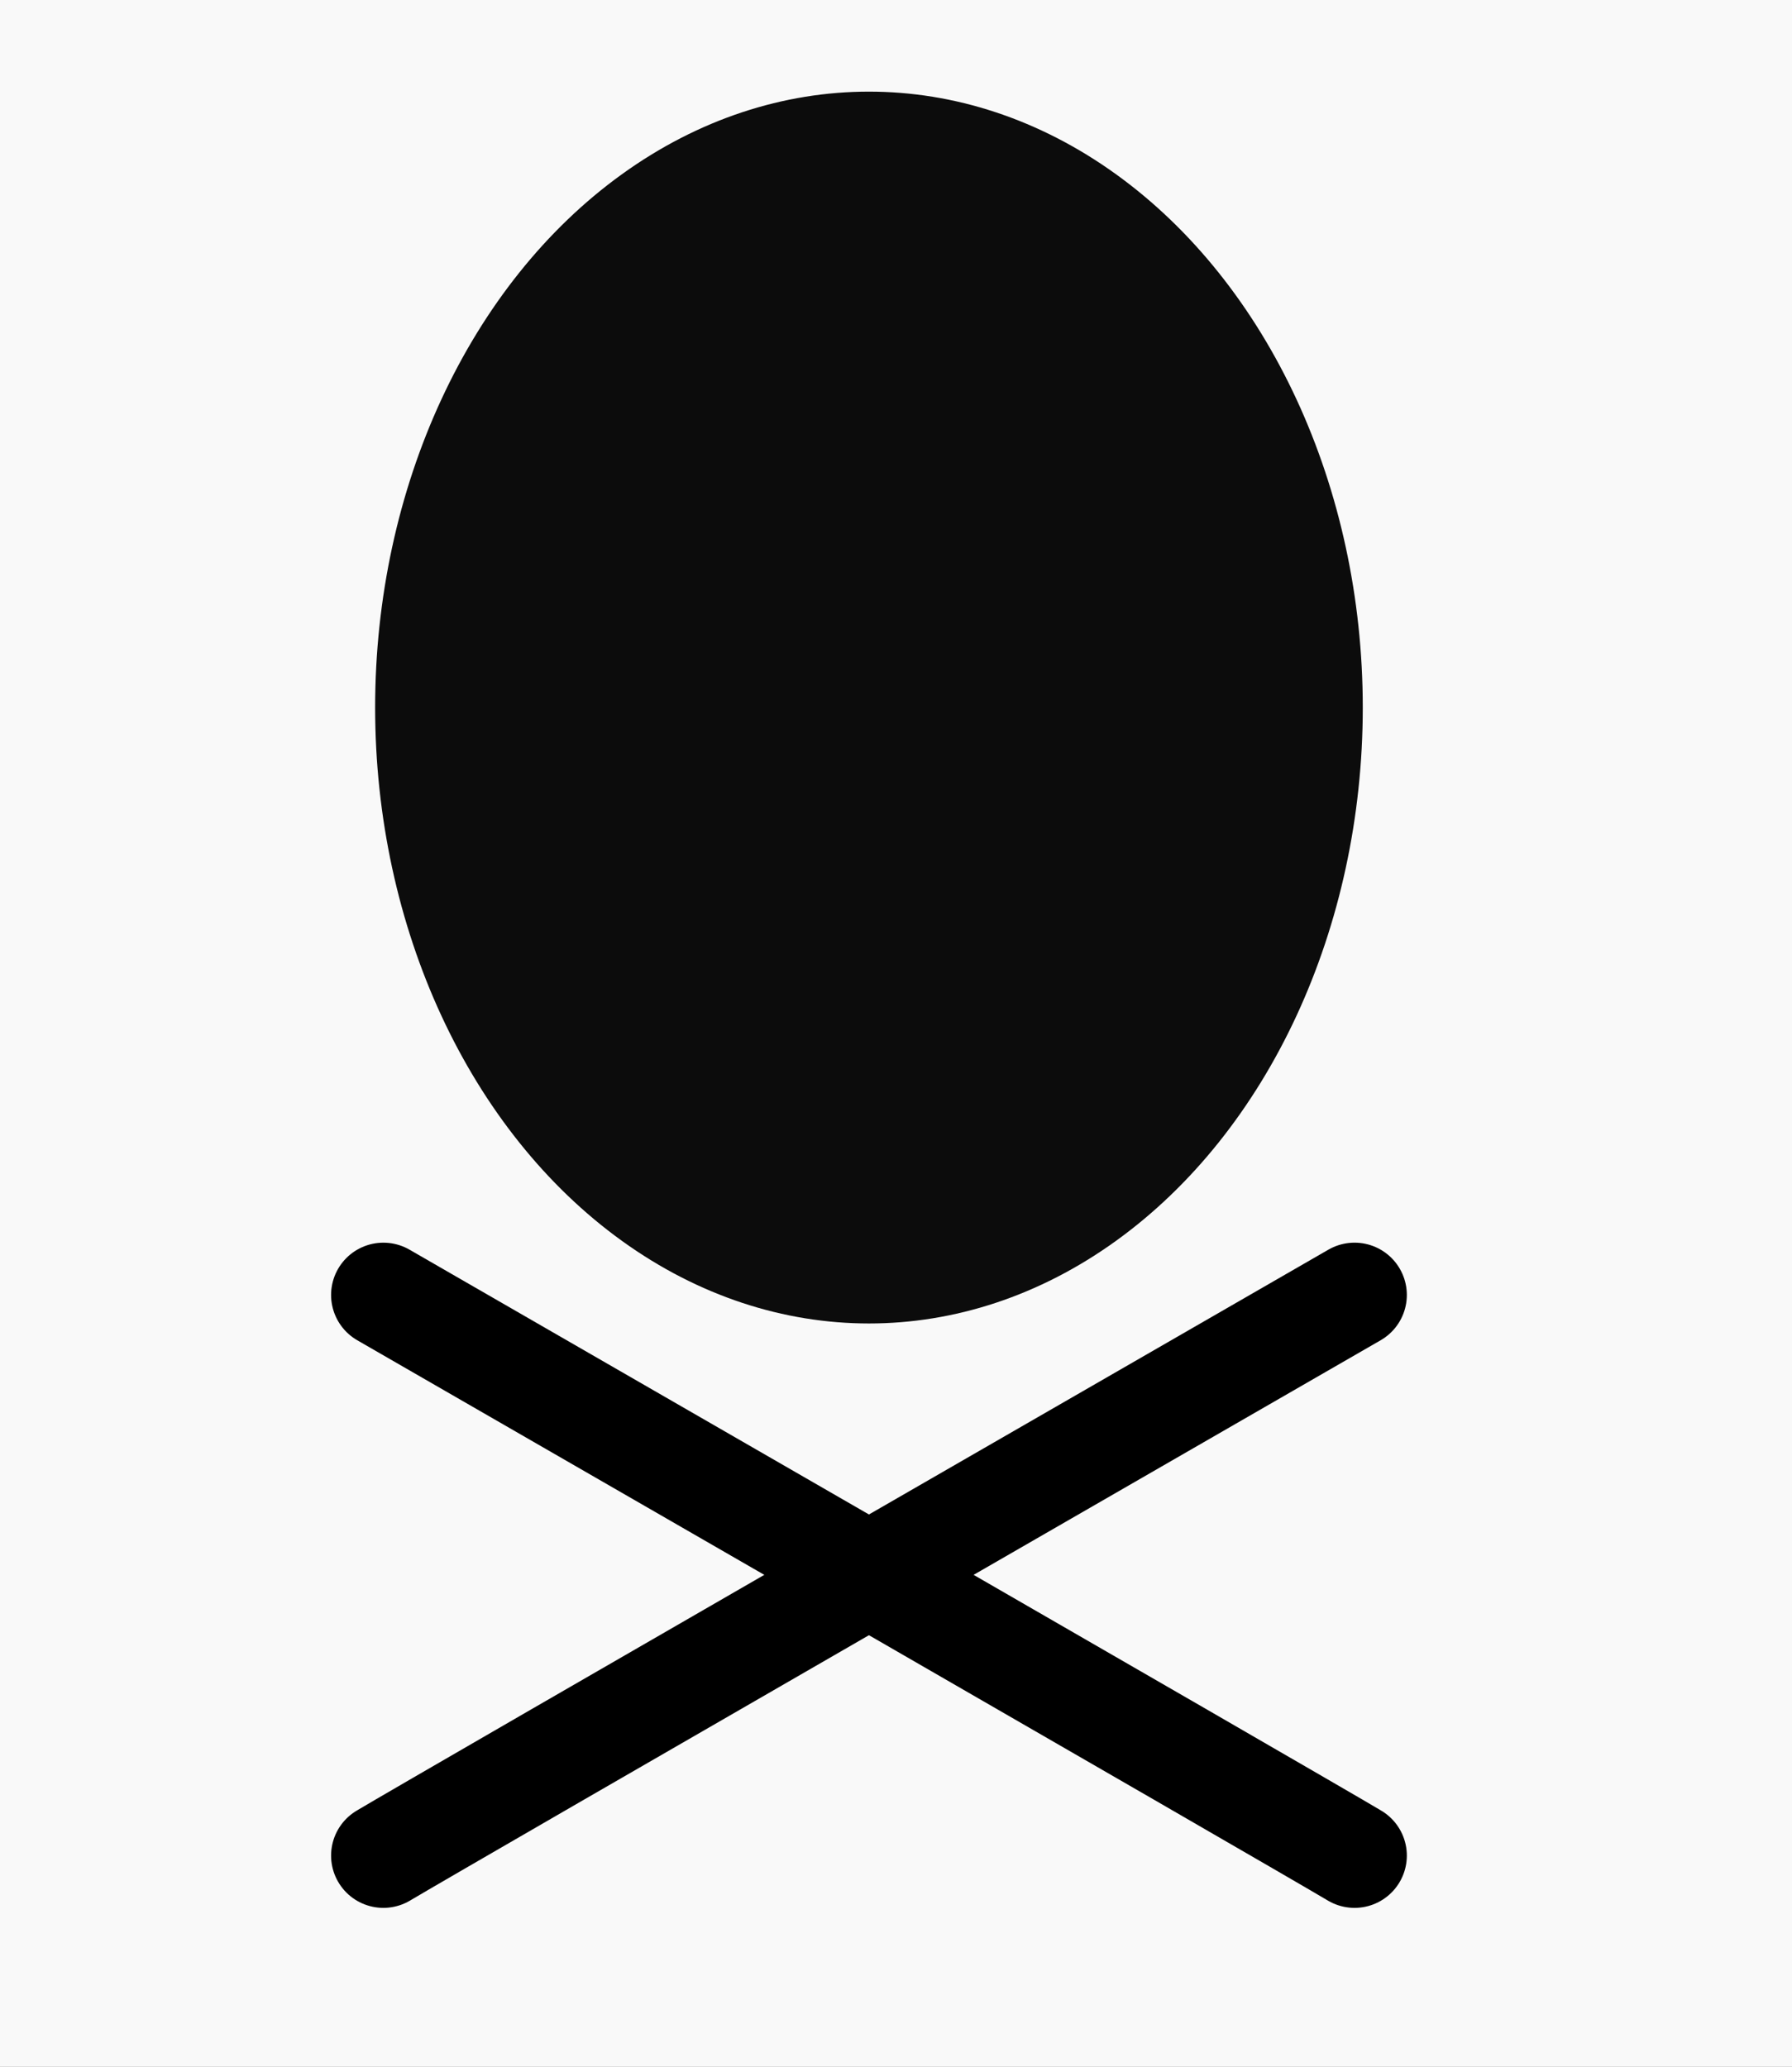 <?xml version="1.0" encoding="UTF-8" standalone="no"?>
<!-- Created with Inkscape (http://www.inkscape.org/) -->

<svg
   xmlns:dc="http://purl.org/dc/elements/1.1/"
   xmlns:cc="http://creativecommons.org/ns#"
   xmlns:rdf="http://www.w3.org/1999/02/22-rdf-syntax-ns#"
   xmlns:svg="http://www.w3.org/2000/svg"
   xmlns="http://www.w3.org/2000/svg"
   xmlns:sodipodi="http://sodipodi.sourceforge.net/DTD/sodipodi-0.dtd"
   xmlns:inkscape="http://www.inkscape.org/namespaces/inkscape"
   width="133.048mm"
   height="153.458mm"
   viewBox="0 0 133.048 153.458"
   version="1.1"
   id="svg8"
   inkscape:version="0.92.3 (2405546, 2018-03-11)"
   sodipodi:docname="drawing.svg">
  <rect x="0" y="0" width="133.048" height="153.458" fill="#808080" stroke="none"/>
  <defs
     id="defs2" />
  <sodipodi:namedview
     id="base"
     pagecolor="#ffffff"
     bordercolor="#666666"
     borderopacity="1.0"
     inkscape:pageopacity="0.0"
     inkscape:pageshadow="2"
     inkscape:zoom="0.35"
     inkscape:cx="253.60617"
     inkscape:cy="157.03088"
     inkscape:document-units="mm"
     inkscape:current-layer="layer1"
     showgrid="false"
     fit-margin-top="0"
     fit-margin-left="0"
     fit-margin-right="0"
     fit-margin-bottom="0"
     inkscape:window-width="973"
     inkscape:window-height="713"
     inkscape:window-x="51"
     inkscape:window-y="27"
     inkscape:window-maximized="1" />
  <g
     inkscape:label="Layer 1"
     inkscape:groupmode="layer"
     id="layer1"
     transform="translate(-38.554,-36.952)">
    <rect
       style="opacity:0.95;fill:#ffffff;fill-opacity:1;stroke-width:7.765;stroke-linecap:round;stroke-miterlimit:4;stroke-dasharray:none"
       id="rect4544"
       width="133.048"
       height="153.458"
       x="38.554"
       y="36.952" />
    <ellipse
       style="opacity:0.95;fill:#000000;fill-opacity:1;stroke-width:0.265"
       id="path10"
       cx="103.07"
       cy="89.491"
       rx="36.664"
       ry="45.735" />
    <g
       id="g4542"
       transform="translate(-0.756,-9.827)">
      <path
         inkscape:connector-curvature="0"
         id="path12"
         d="m 67.774,184.565 c 3.78,-2.268 72.105,-41.63 72.105,-41.63"
         style="fill:none;stroke:#000000;stroke-width:7.765;stroke-linecap:round;stroke-linejoin:miter;stroke-miterlimit:4;stroke-dasharray:none;stroke-opacity:1" />
      <path
         inkscape:connector-curvature="0"
         id="path12-3"
         d="M 139.879,184.565 C 136.099,182.298 67.774,142.936 67.774,142.936"
         style="fill:none;stroke:#000000;stroke-width:7.765;stroke-linecap:round;stroke-linejoin:miter;stroke-miterlimit:4;stroke-dasharray:none;stroke-opacity:1" />
    </g>
  </g>
</svg>
